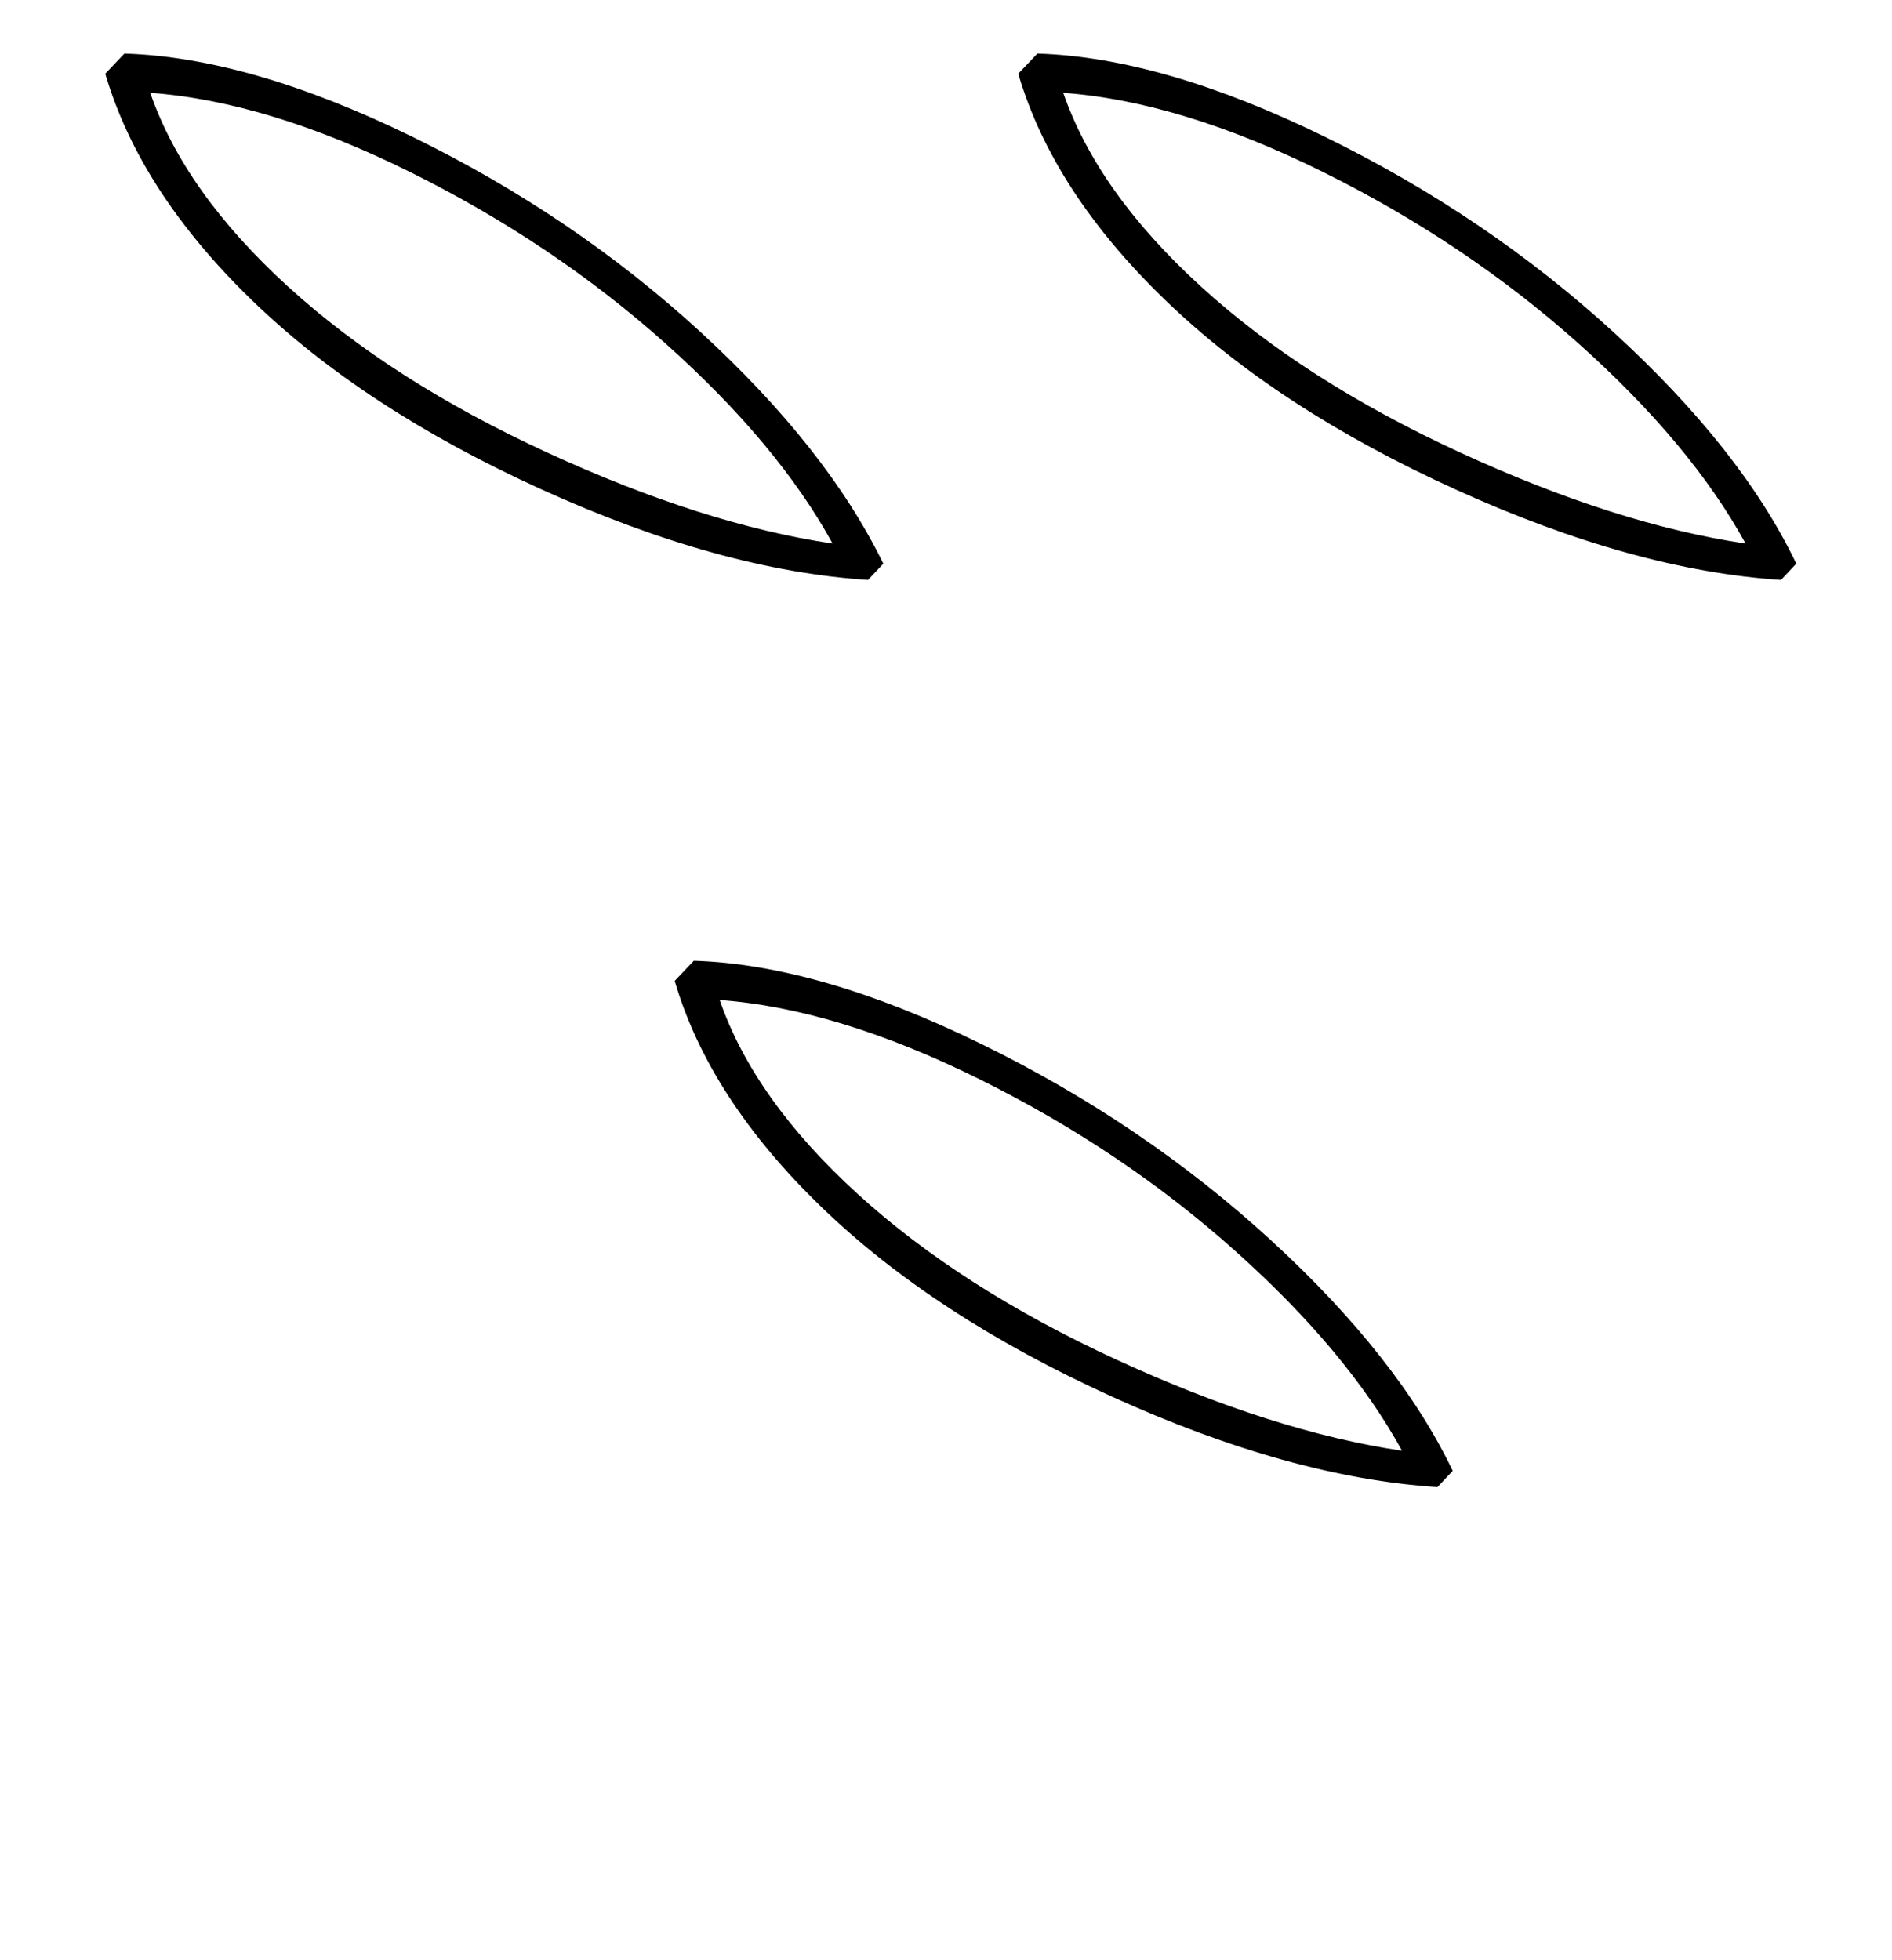 <?xml version="1.0" standalone="no"?>
<!DOCTYPE svg PUBLIC "-//W3C//DTD SVG 1.1//EN" "http://www.w3.org/Graphics/SVG/1.1/DTD/svg11.dtd" >
<svg xmlns="http://www.w3.org/2000/svg" xmlns:xlink="http://www.w3.org/1999/xlink" version="1.1" viewBox="-10 0 1977 2048">
  <g transform="matrix(1 0 0 -1 0 1638)">
   <path fill="currentColor"
d="M1492 84q-154 10 -340 94.5t-303.5 198t-153.5 236.5l20 21q131 -4 300.5 -87t302.5 -205t190 -241zM742 593q36 -104 144 -202.5t271 -173.5t298 -95q-57 104 -174.5 209t-266.5 179t-272 83zM897 1032q-155 10 -341 94.5t-303 198t-153 236.5l20 21q131 -4 300 -86.5
t301.5 -204t191.5 -242.5zM147 1541q36 -104 144 -202.5t271 -173.5t298 -95q-57 104 -174.5 209t-266.5 179t-272 83zM1851 1032q-154 10 -340 94.5t-303.5 198t-153.5 236.5l20 21q131 -4 300.5 -87t302.5 -205t190 -241zM1101 1541q36 -104 144 -202.5t271 -173.5
t298 -95q-57 104 -174.5 209t-266.5 179t-272 83z" />
  </g>

</svg>
